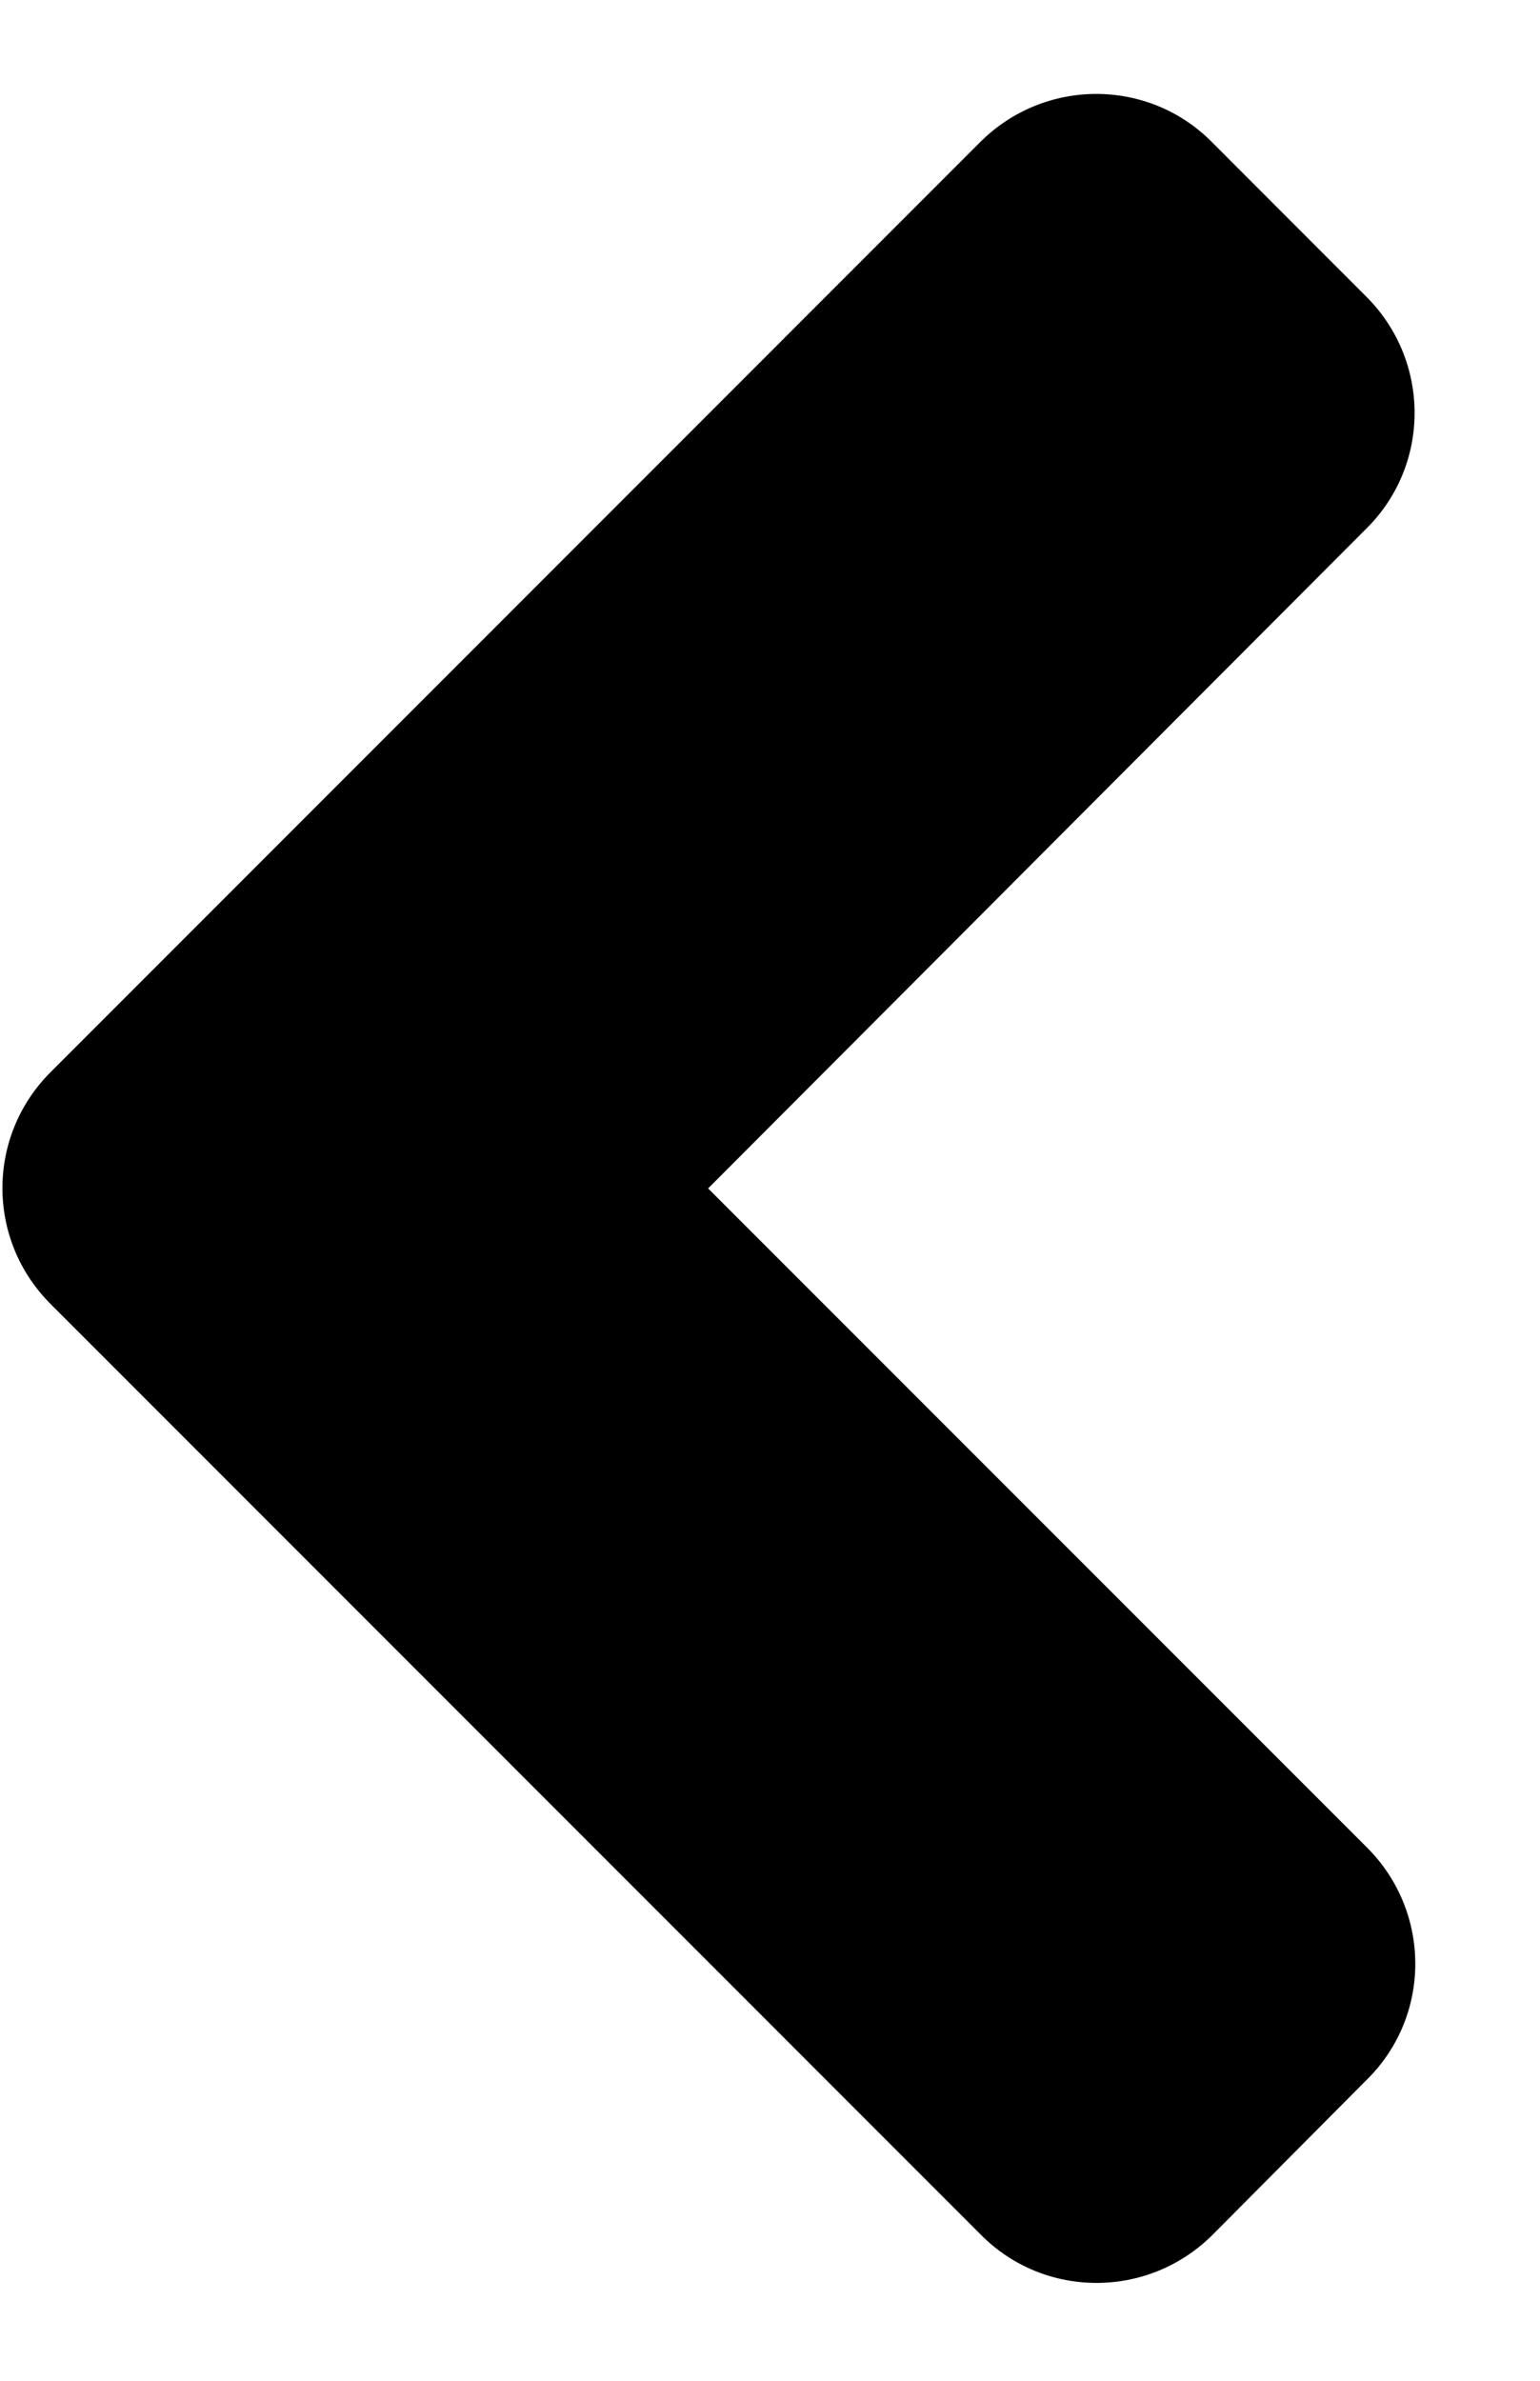 <svg width="11" height="17" viewBox="0 0 11 17" fill="none" xmlns="http://www.w3.org/2000/svg">
<path d="M0.361 7.656L7.001 1.015C7.46 0.556 8.203 0.556 8.657 1.015L9.76 2.119C10.219 2.578 10.219 3.32 9.76 3.774L5.058 8.486L9.765 13.193C10.224 13.652 10.224 14.394 9.765 14.848L8.662 15.957C8.203 16.416 7.46 16.416 7.006 15.957L0.366 9.316C-0.098 8.857 -0.098 8.115 0.361 7.656Z" fill="black"/>
</svg>
